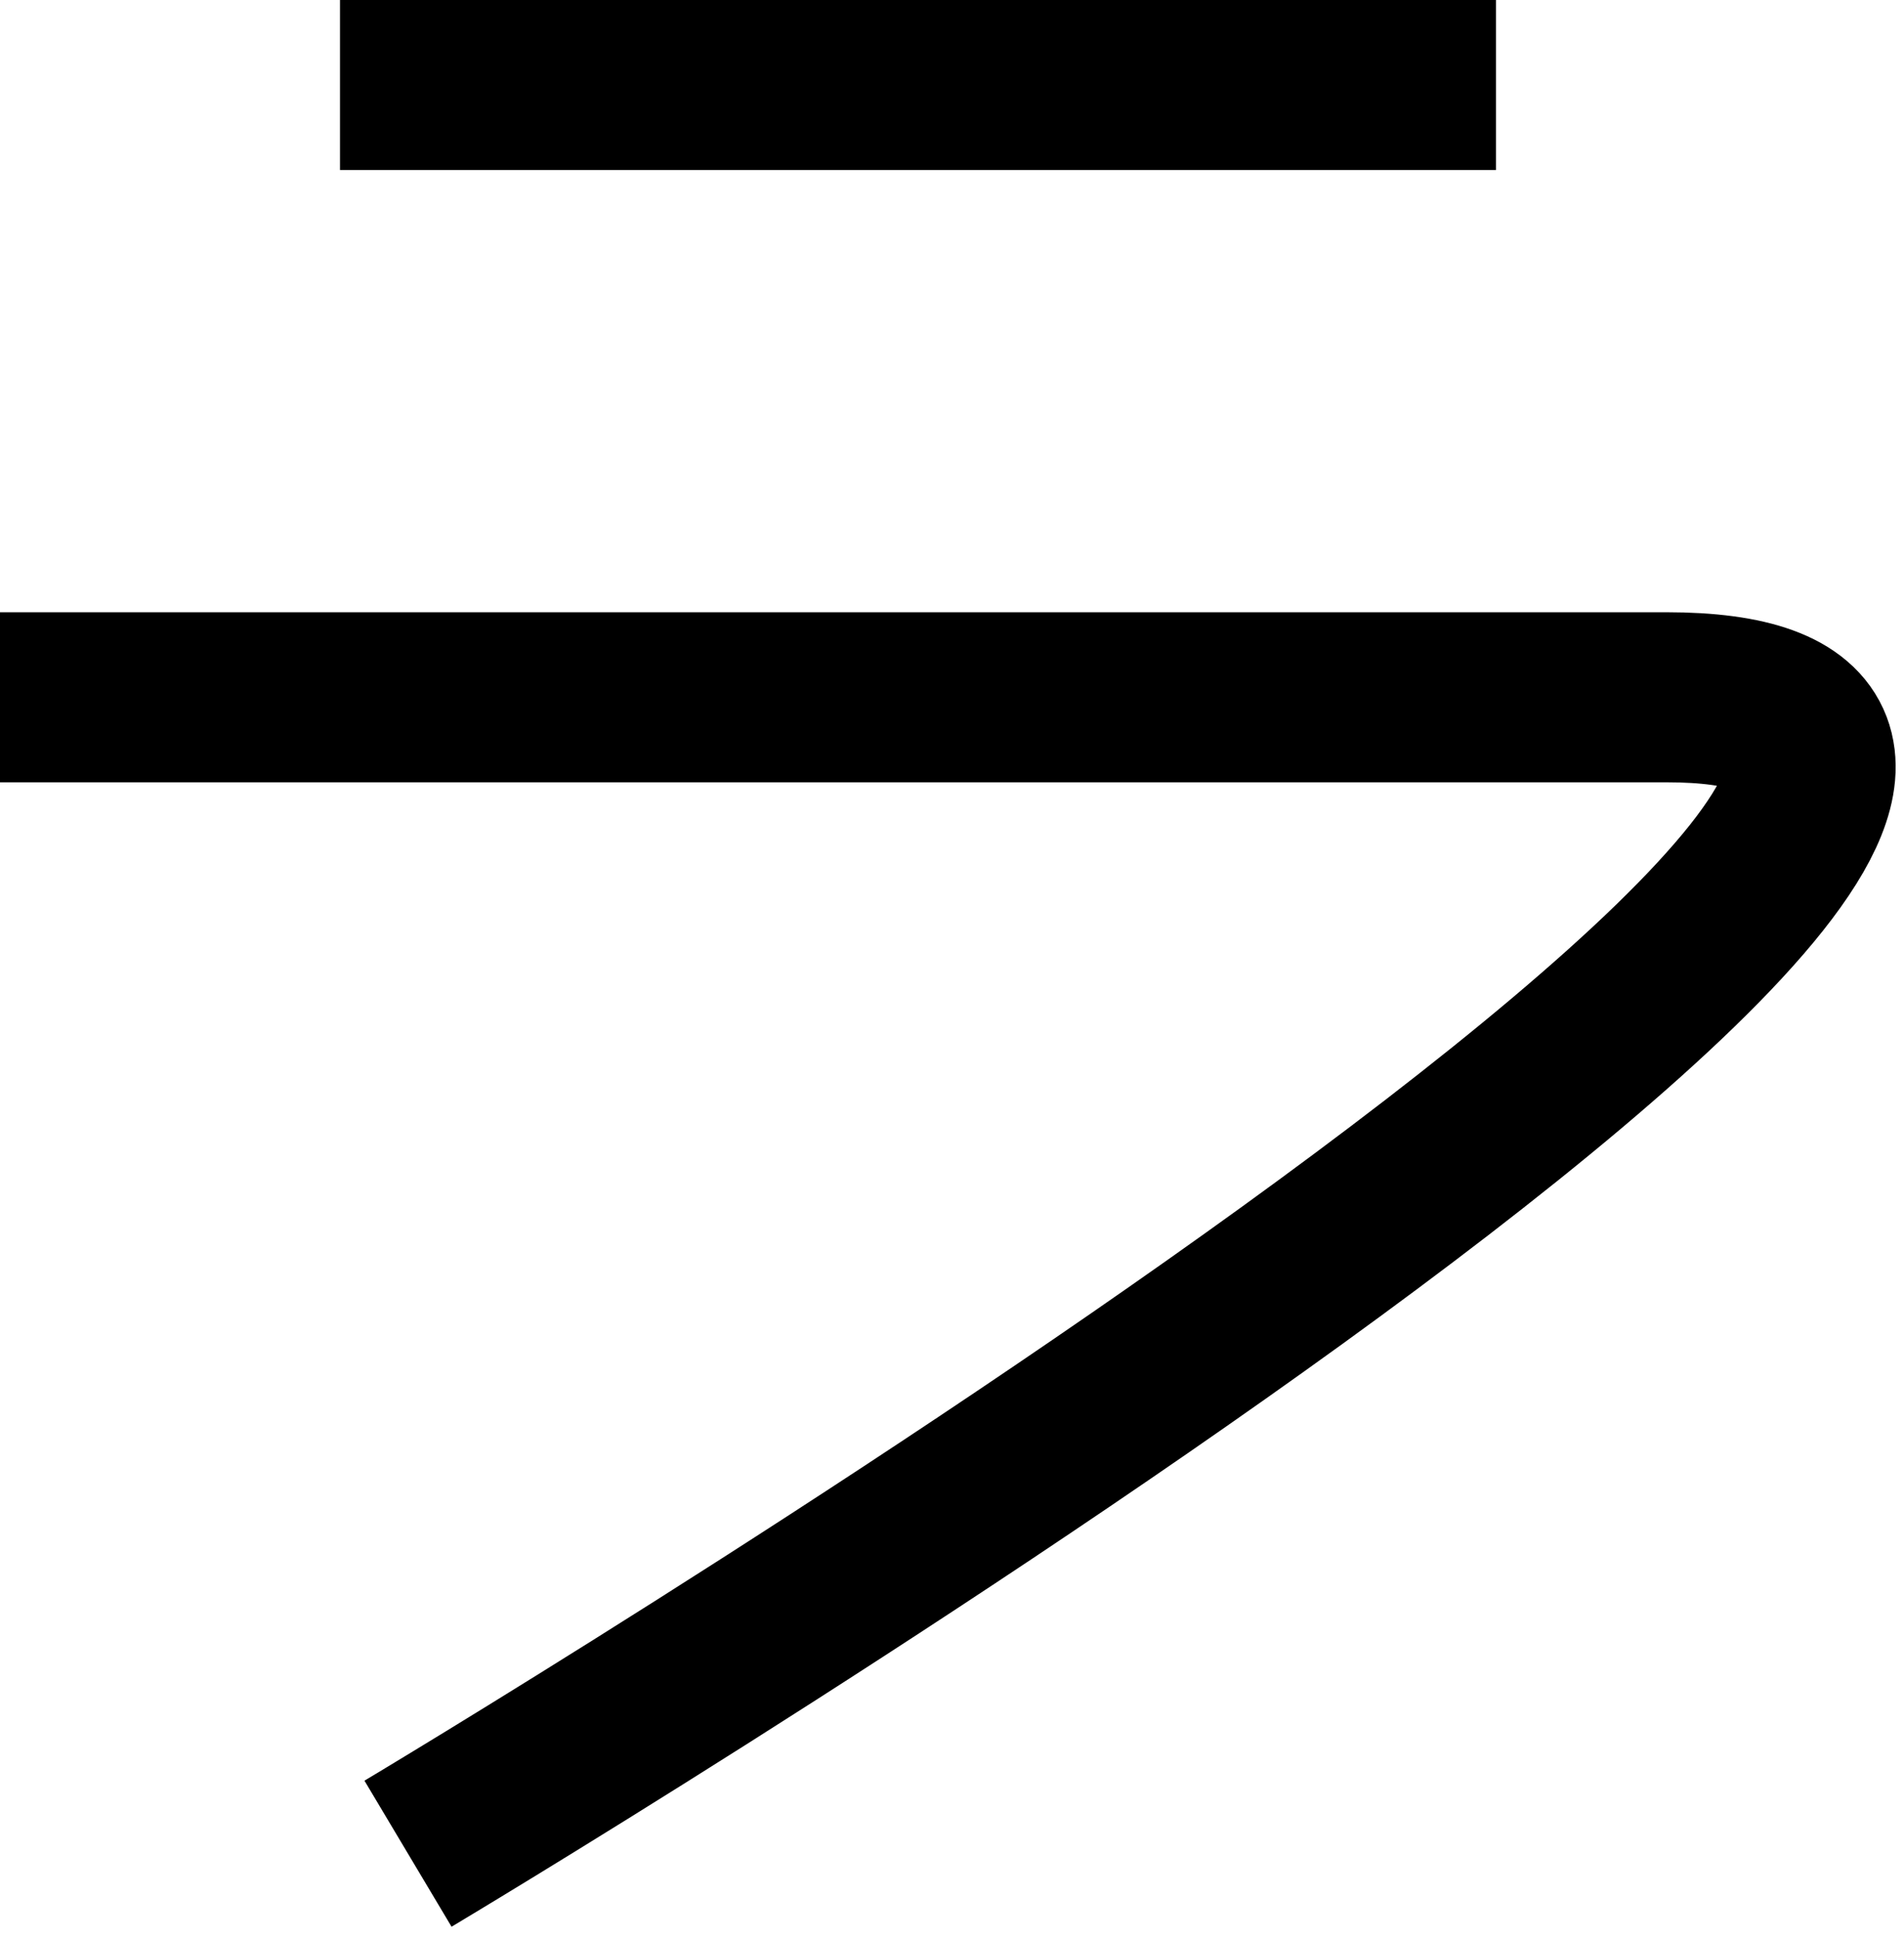 <svg width="56" height="57" viewBox="0 0 56 57" fill="none" xmlns="http://www.w3.org/2000/svg">
<path d="M10 2.5H44M0 20.5C0 20.5 29 20.5 49 20.5C69 20.5 12 54.5 12 54.5" stroke="black" stroke-width="5"/>
</svg>
